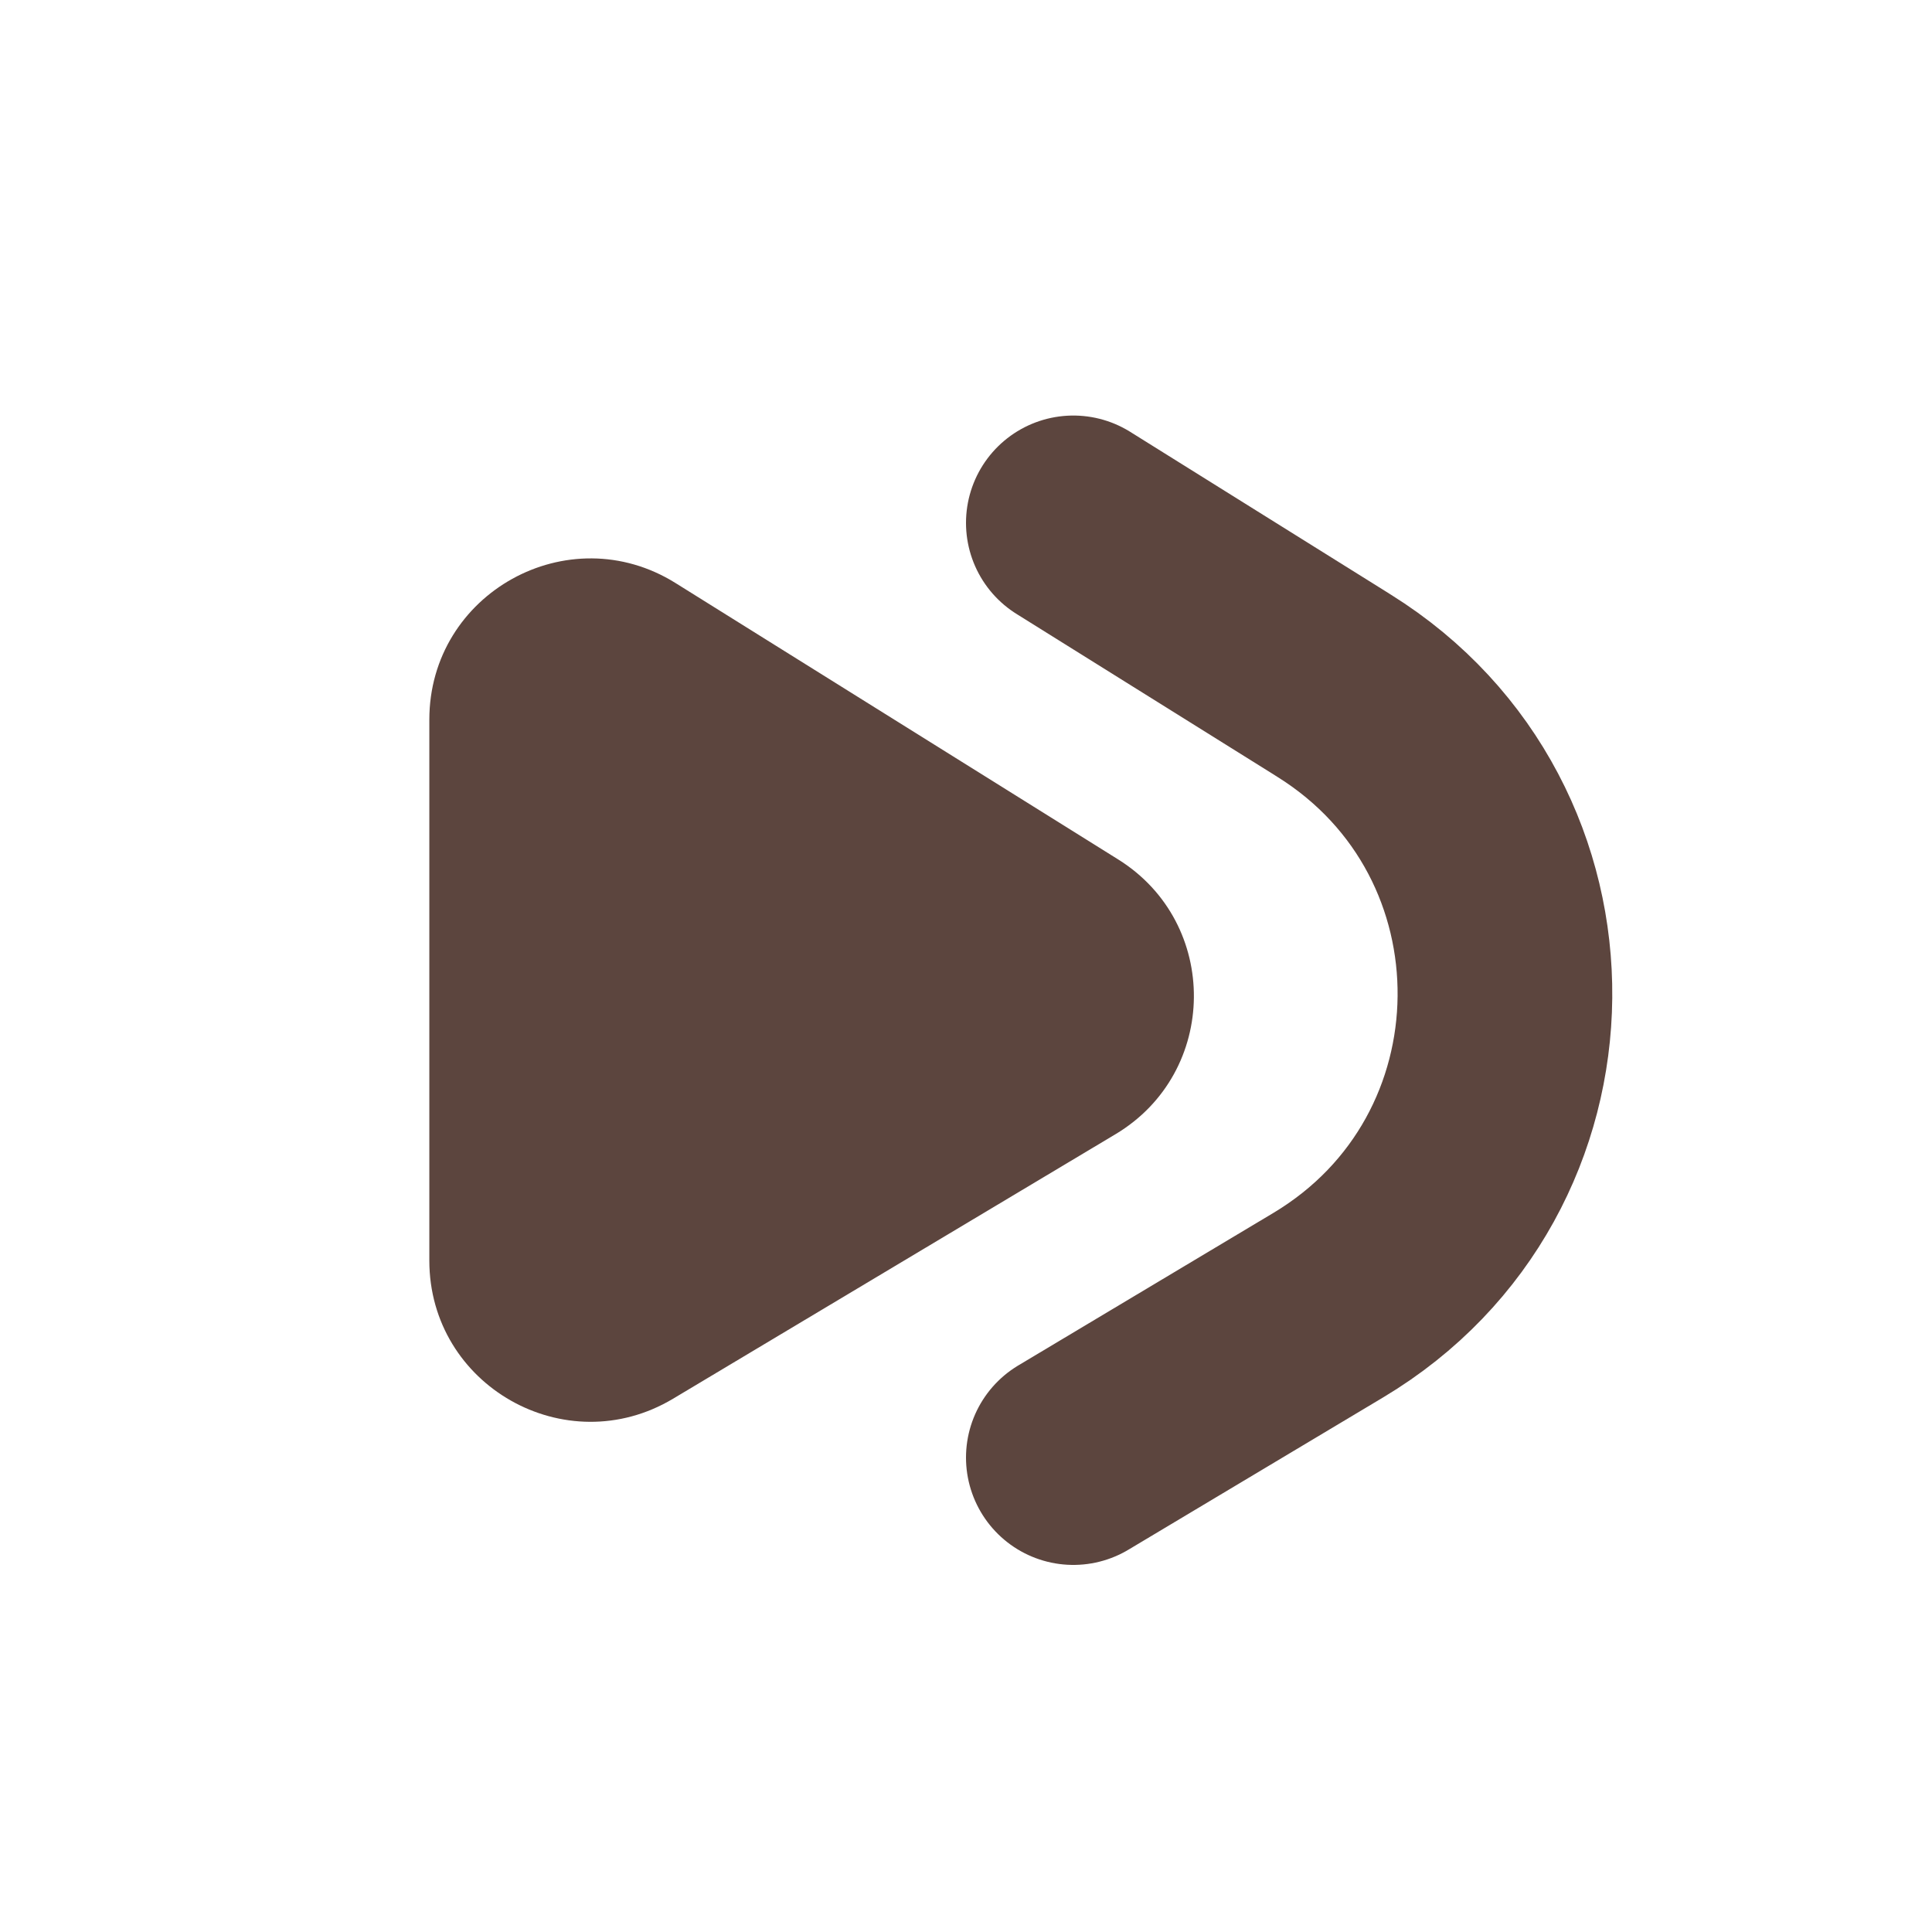 <svg width="36" height="36" viewBox="0 0 36 36" fill="none" xmlns="http://www.w3.org/2000/svg">
<path d="M20.835 16.014L12.589 10.865C10.591 9.617 8 11.054 8 13.41V23.489C8 25.819 10.54 27.259 12.54 26.064L20.786 21.134C22.712 19.982 22.738 17.202 20.835 16.014Z" fill="#5C453E"/>
<path d="M20 9.743L24.75 12.709L24.861 12.779C29.151 15.457 29.091 21.725 24.75 24.32V24.32L20 27.16" stroke="#5C453E" stroke-width="4" stroke-linecap="round"/>
</svg>
